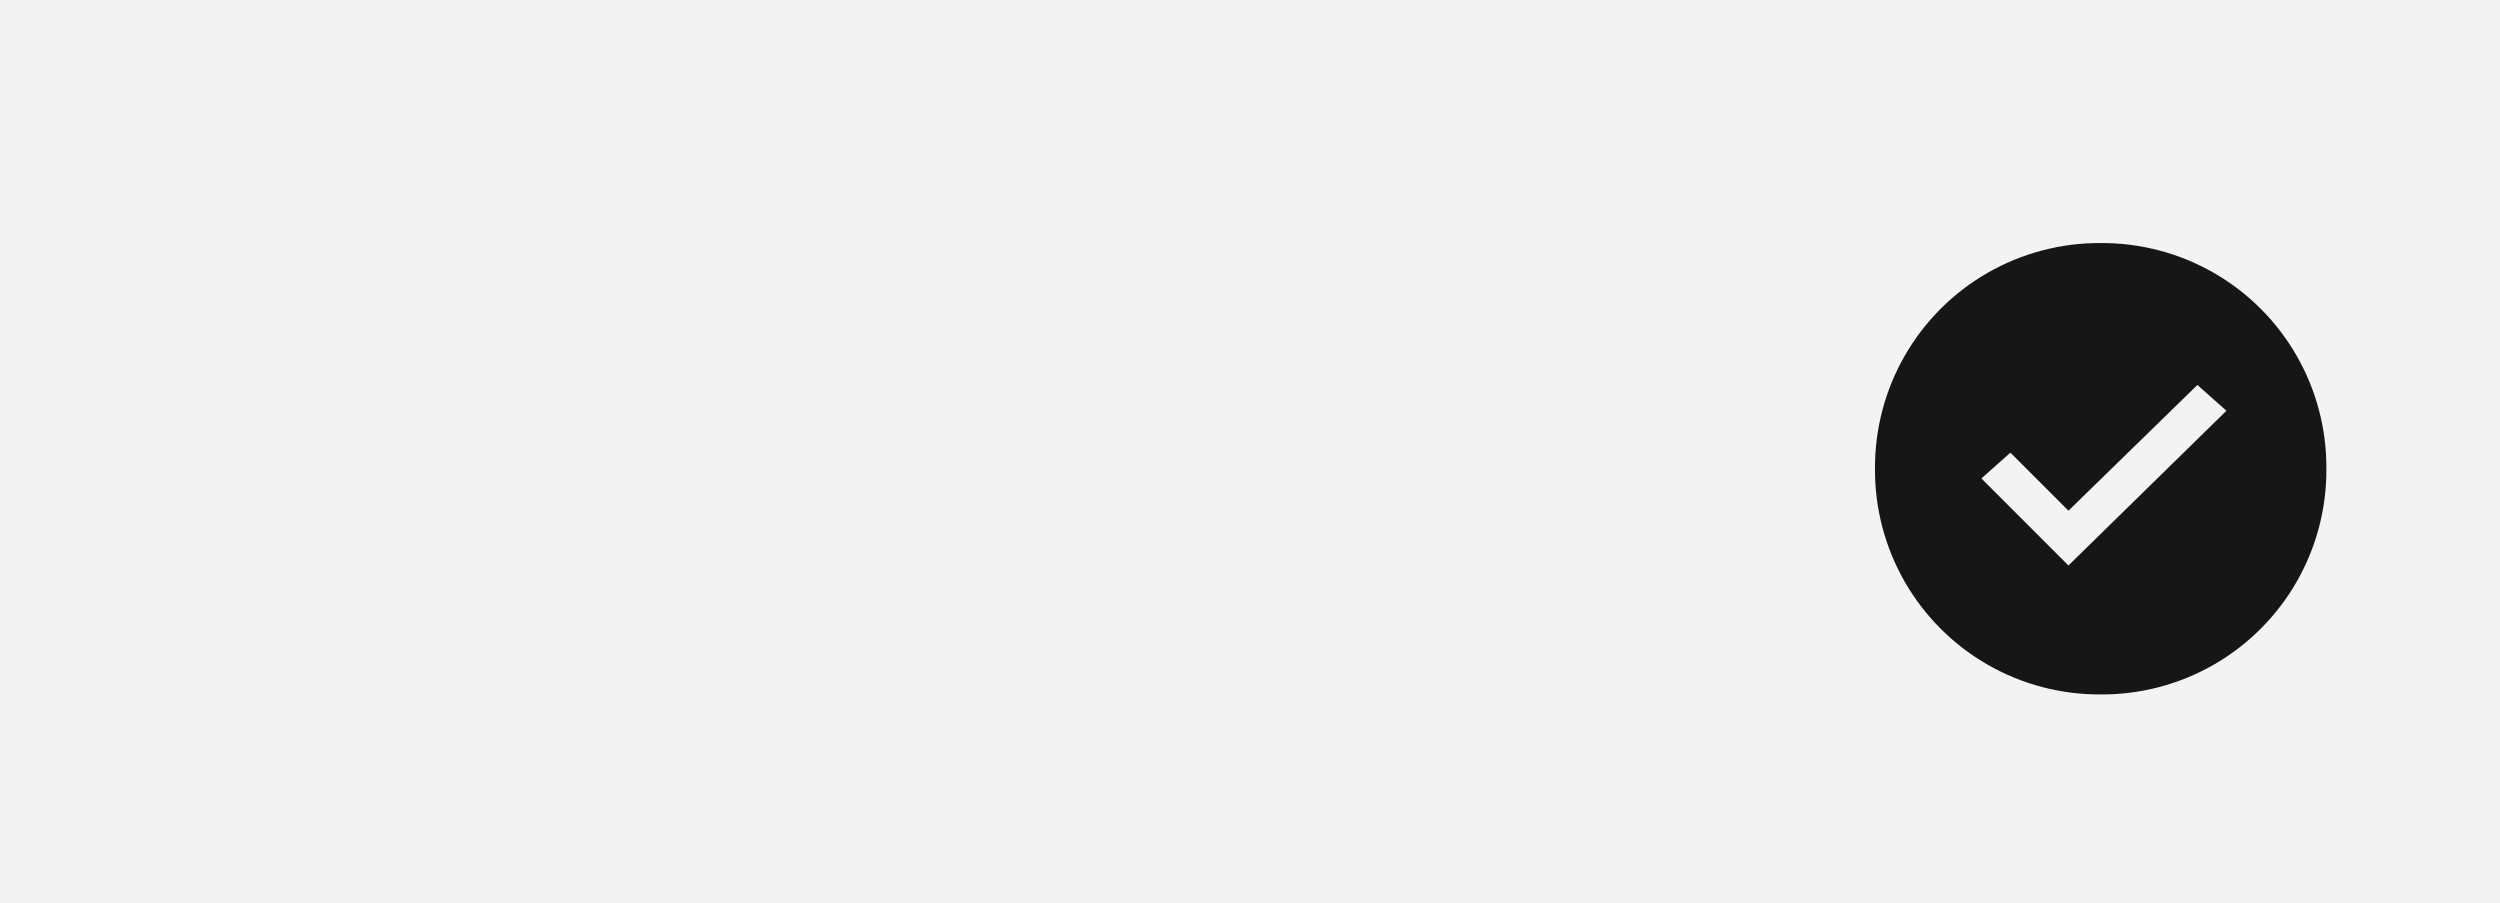 <svg xmlns="http://www.w3.org/2000/svg" xmlns:xlink="http://www.w3.org/1999/xlink" width="72" height="26" viewBox="0 0 72 26">
	<defs>
		<clipPath id="clip-path">
			<path id="Path_5810" data-name="Path 5810" d="M797.5-1722a6.46,6.46,0,0,0-6.5,6.5,6.46,6.46,0,0,0,6.5,6.5,6.46,6.46,0,0,0,6.5-6.5A6.46,6.46,0,0,0,797.5-1722Zm-.929,9.286-2.507-2.507.836-.743,1.671,1.672,3.714-3.621.836.743Z" fill="#161616" clip-rule="evenodd" />
		</clipPath>
		<clipPath id="clip-path-2">
			<path id="Path_5809" data-name="Path 5809" d="M246-1583.714H780.857V-1827H246Z" transform="translate(-246 1827)" fill="#161616" />
		</clipPath>
	</defs>
	<g id="Group_10693" data-name="Group 10693" transform="translate(-1224 -728)">
		<g id="tile" transform="translate(1223 726)">
			<rect id="Rectangle_312" data-name="Rectangle 312" width="72" height="26" transform="translate(1 2)" fill="#f3f3f3" />
		</g>
		<g id="Group_5876" data-name="Group 5876" transform="translate(487 2457)" clip-path="url(#clip-path)">
			<g id="Group_5875" data-name="Group 5875" transform="translate(284.929 -1819.5)" clip-path="url(#clip-path-2)">
				<path id="Path_5808" data-name="Path 5808" d="M786-1727h22.286v22.286H786Z" transform="translate(-284.571 1819.857)" fill="#161616" />
			</g>
		</g>
	</g>
</svg>
